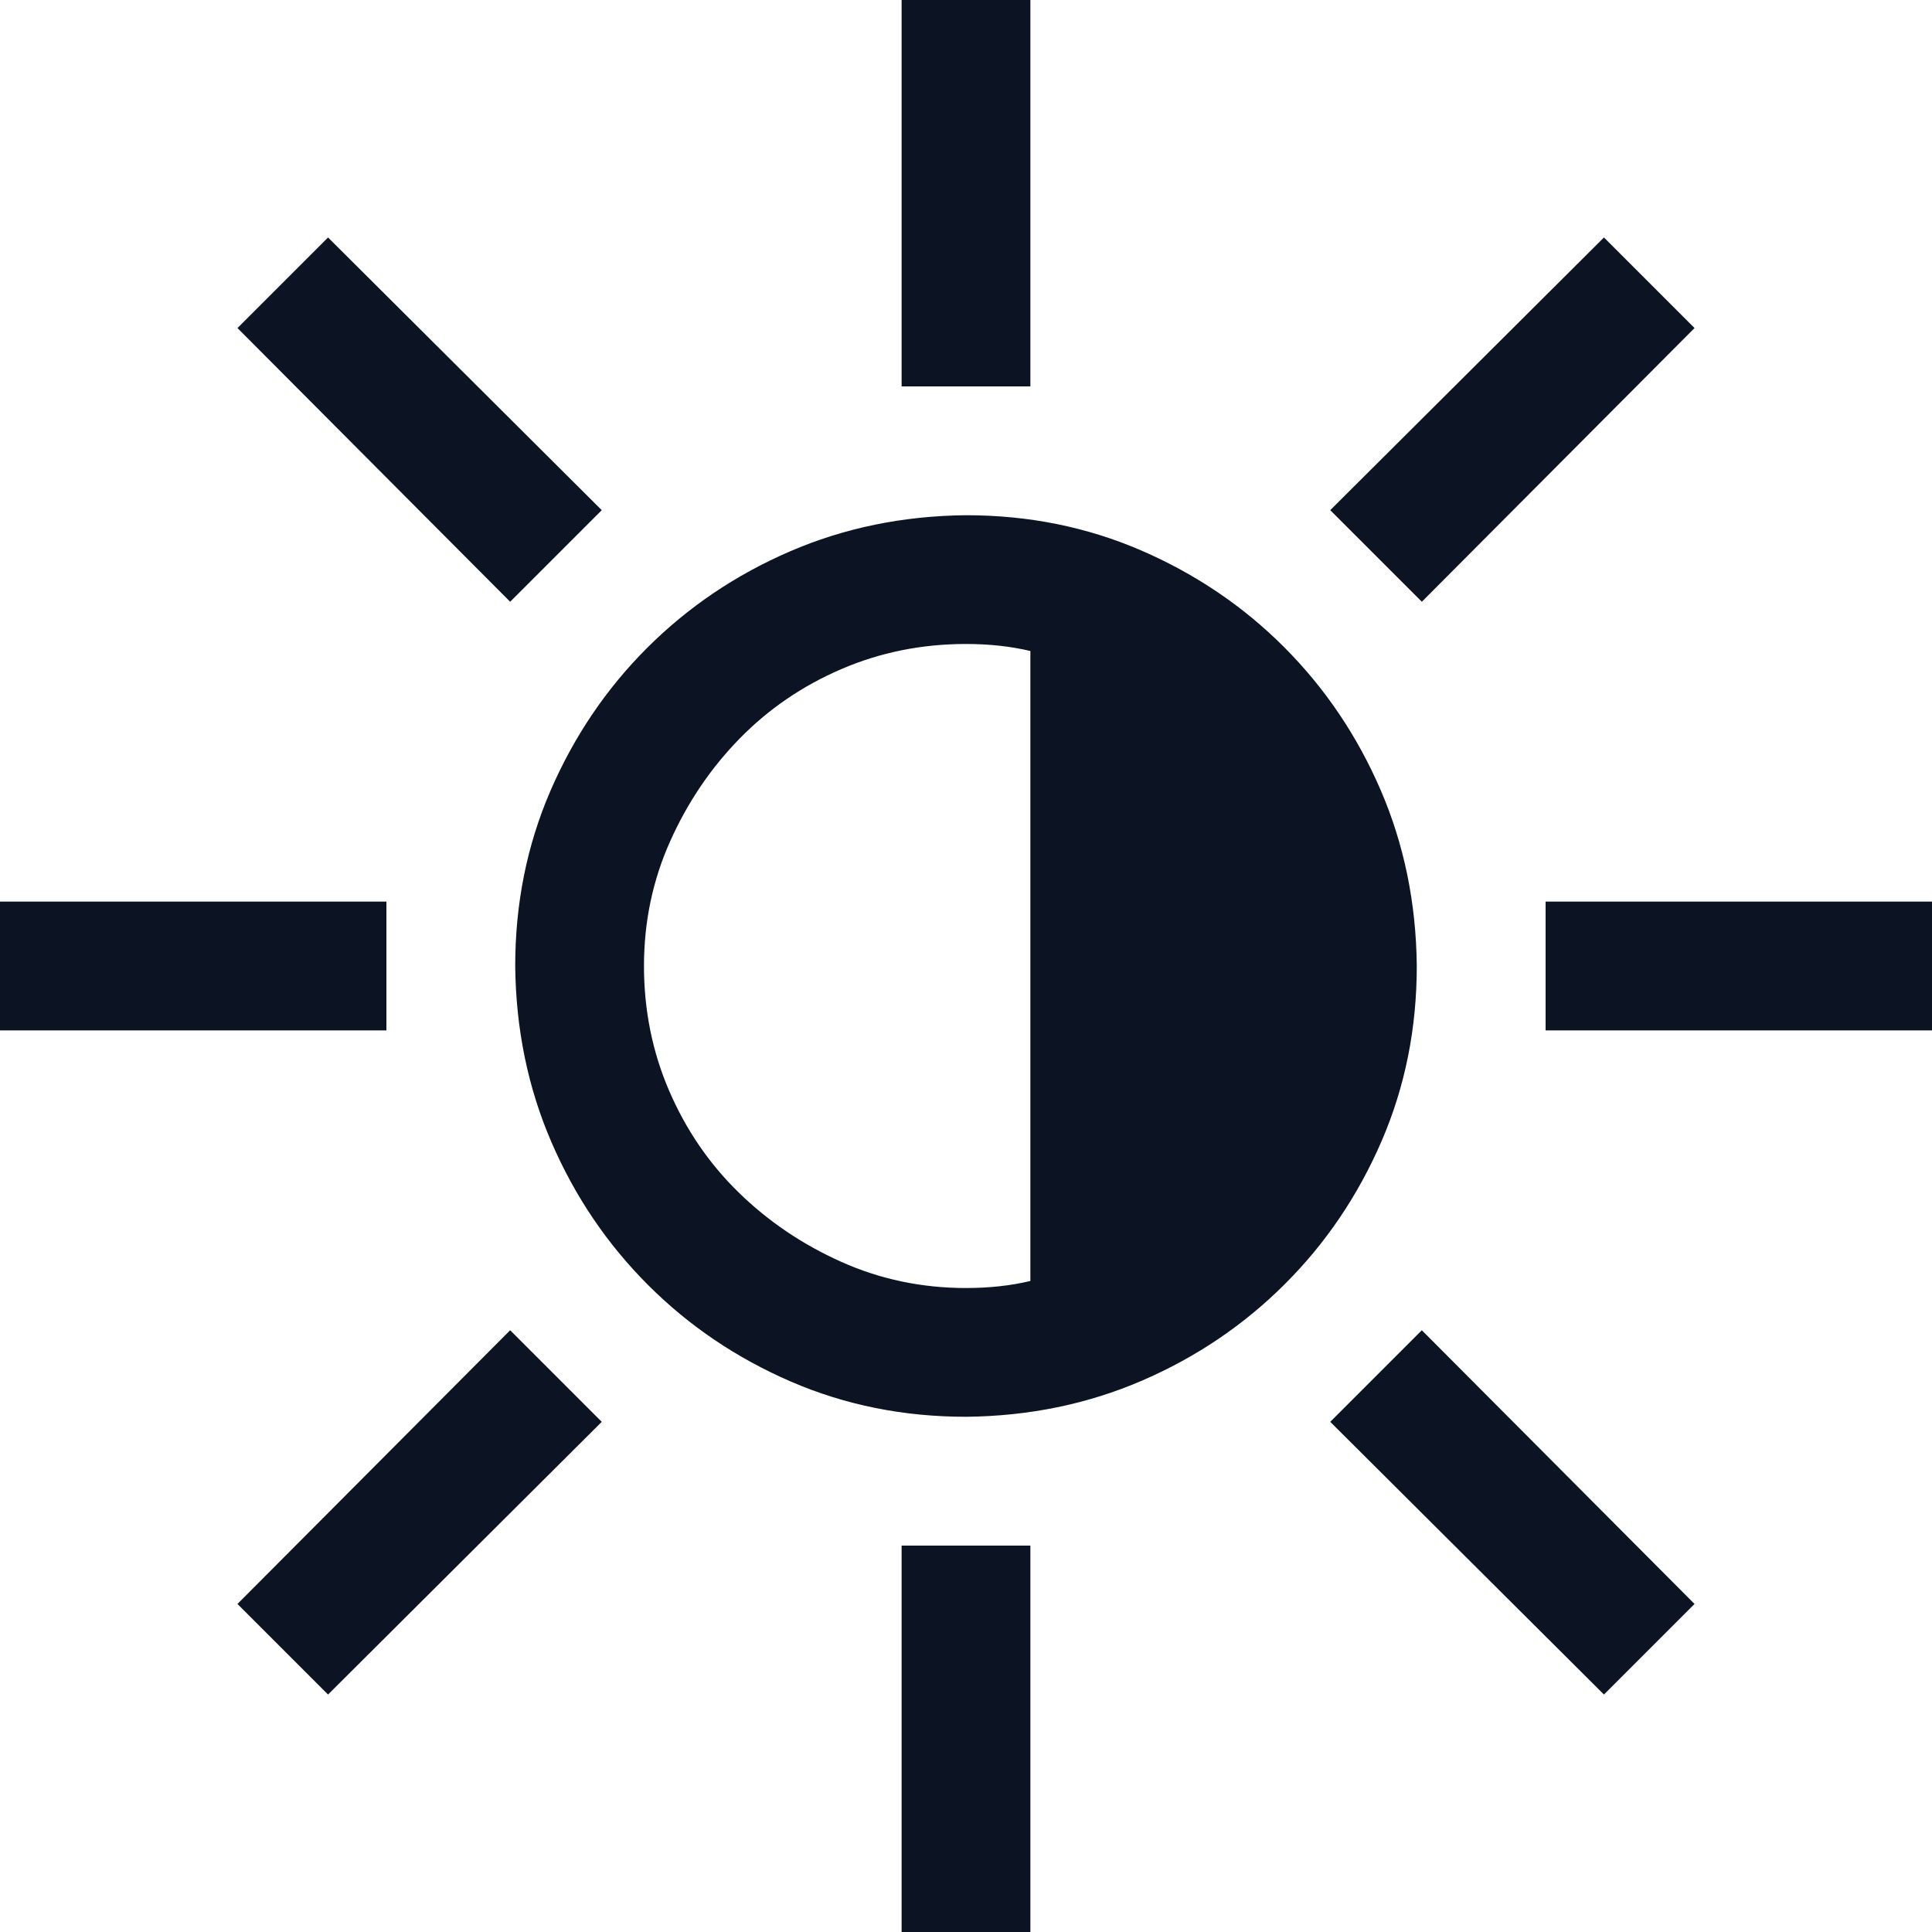 <svg width="34" height="34" viewBox="0 0 34 34" fill="none" xmlns="http://www.w3.org/2000/svg">
<path d="M17 24.933C15.902 24.933 14.875 24.727 13.919 24.314C12.963 23.9 12.124 23.334 11.404 22.613C10.684 21.893 10.117 21.055 9.704 20.099C9.291 19.143 9.078 18.11 9.067 17C9.067 15.902 9.273 14.875 9.686 13.919C10.1 12.963 10.666 12.124 11.386 11.404C12.107 10.684 12.945 10.117 13.901 9.704C14.857 9.291 15.89 9.078 17 9.067C18.098 9.067 19.125 9.273 20.081 9.686C21.038 10.1 21.876 10.666 22.596 11.386C23.316 12.107 23.883 12.945 24.296 13.901C24.709 14.857 24.922 15.89 24.933 17C24.933 18.098 24.727 19.125 24.314 20.081C23.9 21.038 23.334 21.876 22.613 22.596C21.893 23.316 21.055 23.883 20.099 24.296C19.143 24.709 18.11 24.922 17 24.933ZM17 11.333C16.221 11.333 15.489 11.481 14.804 11.776C14.119 12.071 13.523 12.479 13.016 12.998C12.508 13.517 12.101 14.119 11.794 14.804C11.487 15.489 11.333 16.221 11.333 17C11.333 17.779 11.481 18.511 11.776 19.196C12.071 19.881 12.479 20.477 12.998 20.984C13.517 21.492 14.119 21.899 14.804 22.206C15.489 22.513 16.221 22.667 17 22.667C17.413 22.667 17.791 22.625 18.133 22.543L18.133 11.457C17.791 11.375 17.413 11.333 17 11.333ZM15.867 27.2L18.133 27.2L18.133 34L15.867 34L15.867 27.2ZM18.133 6.8L15.867 6.8L15.867 -1.58527e-06L18.133 -1.38711e-06L18.133 6.8ZM1.38711e-06 18.133L1.58527e-06 15.867L6.8 15.867L6.8 18.133L1.38711e-06 18.133ZM27.2 15.867L34 15.867L34 18.133L27.2 18.133L27.2 15.867ZM25.022 23.41L29.821 28.227L28.227 29.821L23.41 25.022L25.022 23.41ZM8.978 10.59L4.179 5.773L5.773 4.179L10.59 8.978L8.978 10.59ZM8.978 23.41L10.59 25.022L5.773 29.821L4.179 28.227L8.978 23.41ZM25.022 10.59L23.41 8.978L28.227 4.179L29.821 5.773L25.022 10.59Z" fill="#0C1424"/>
</svg>
